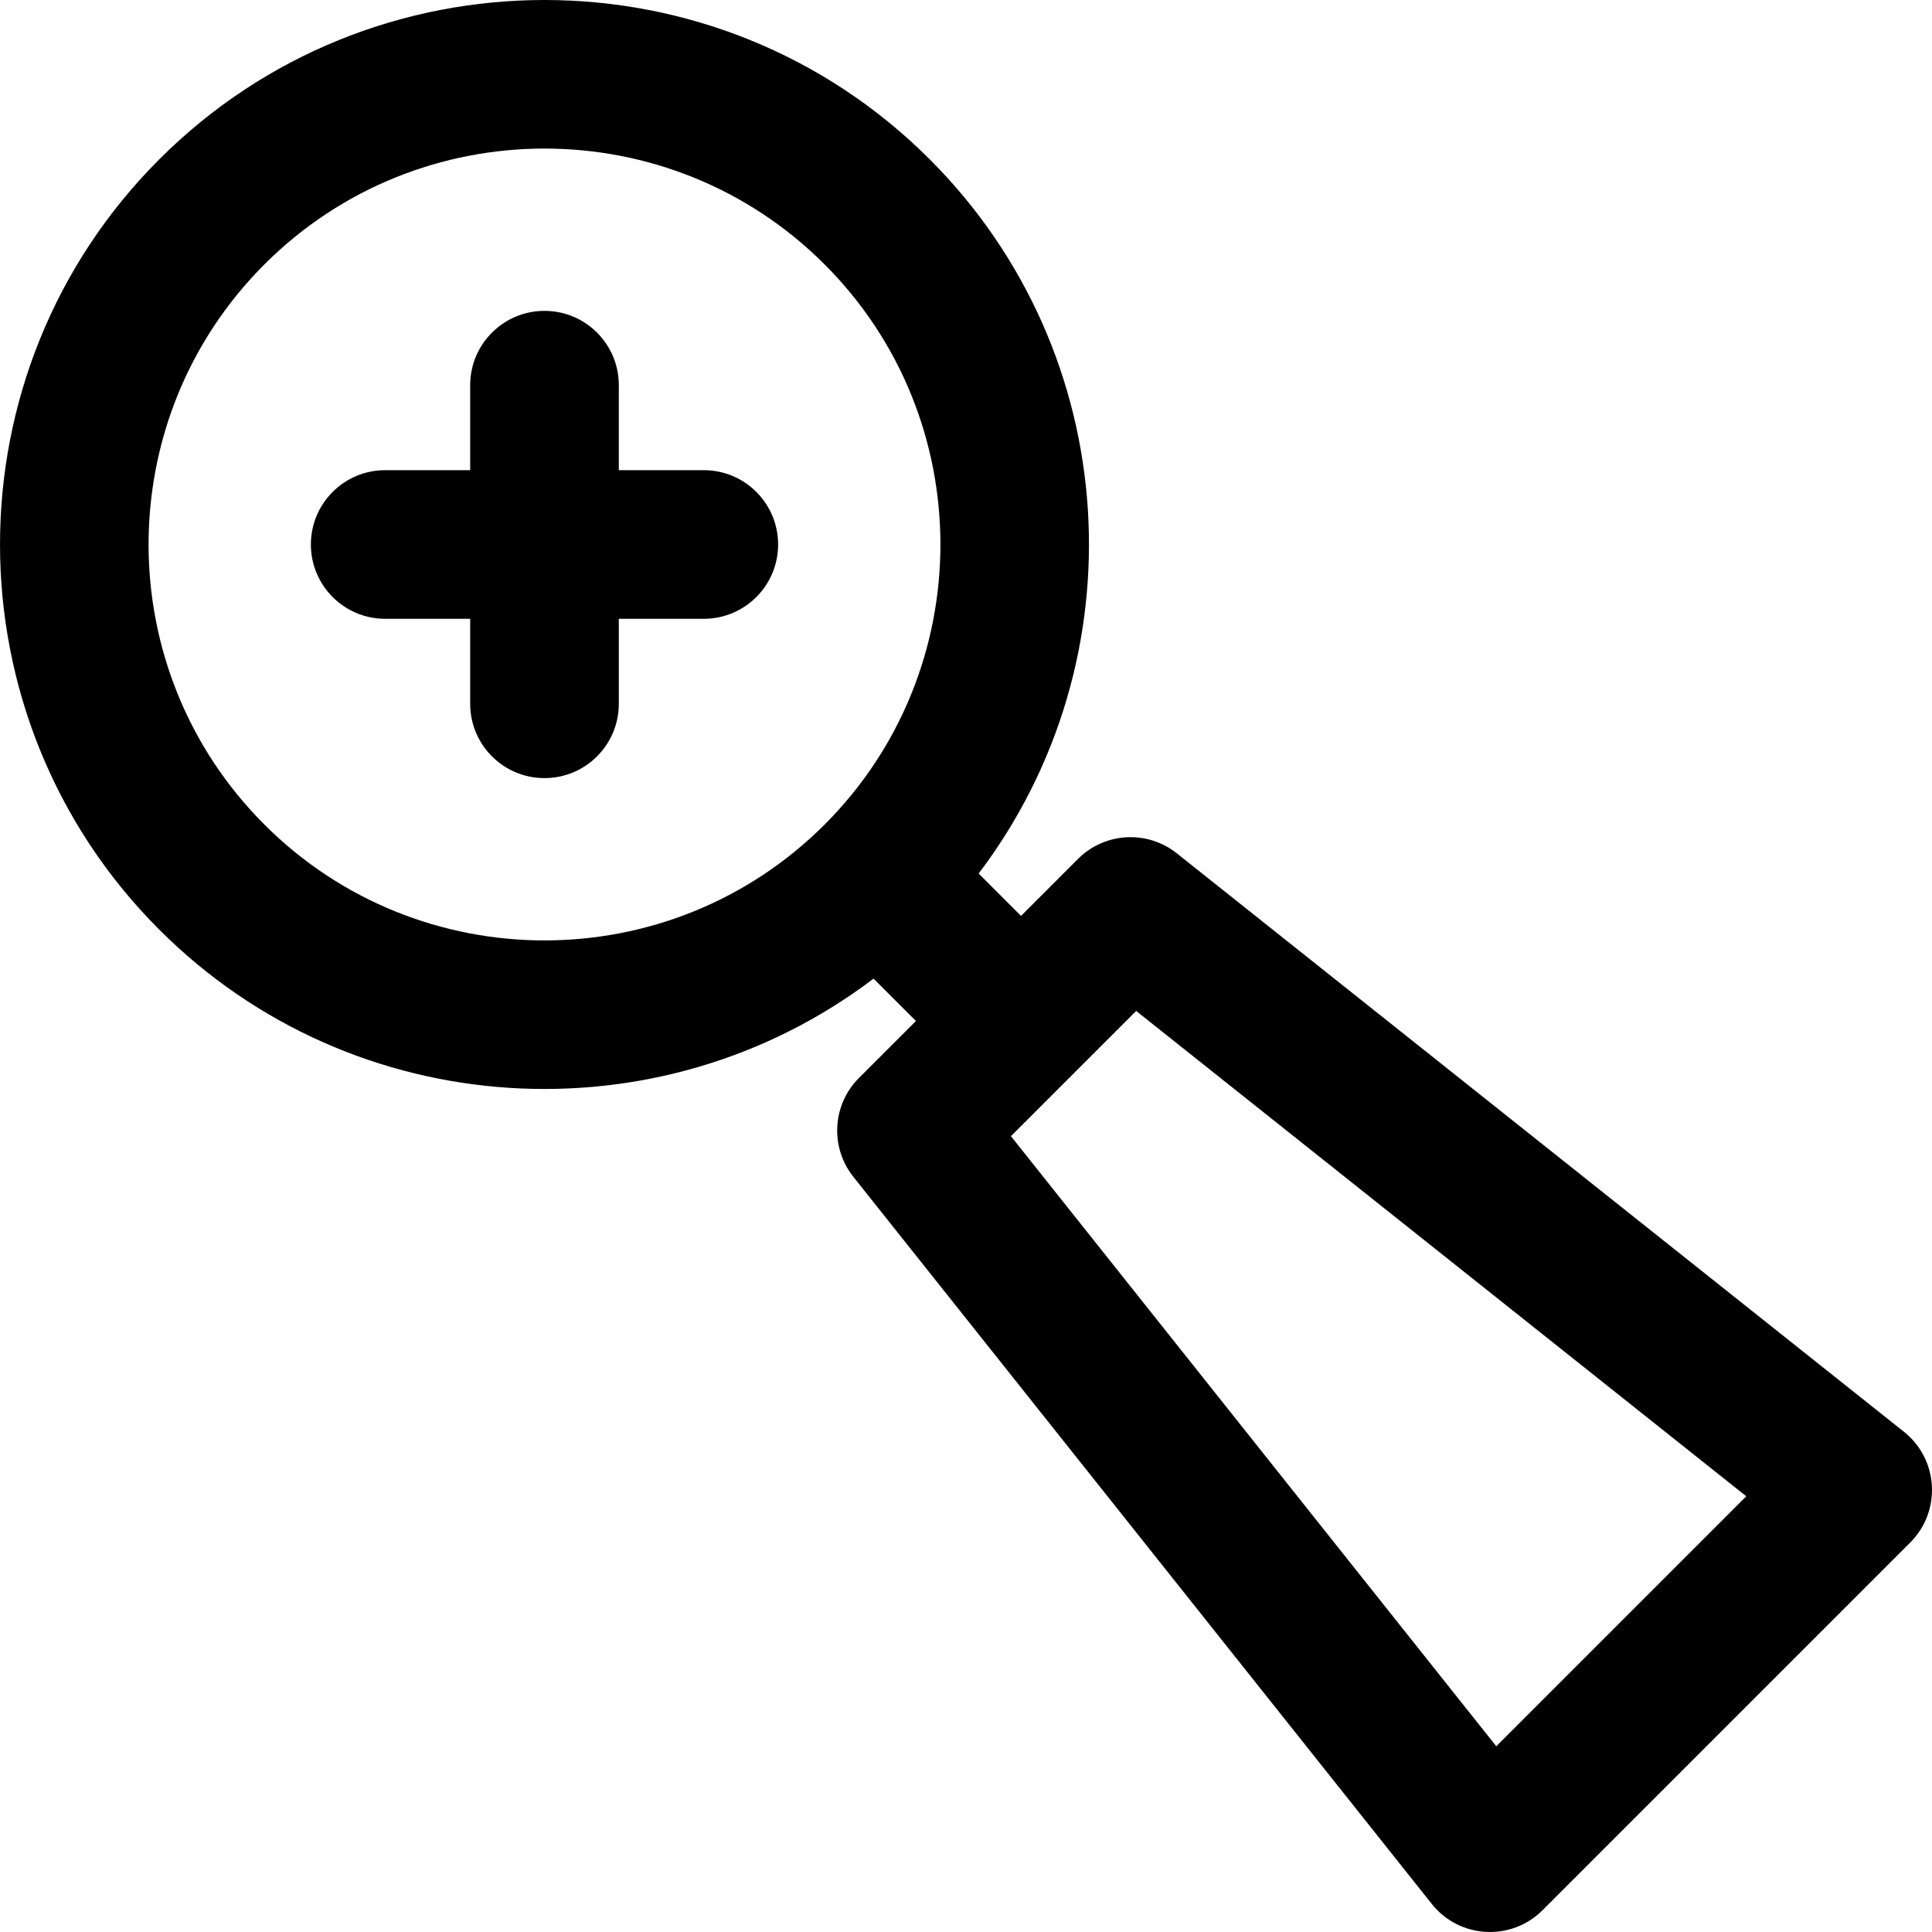 <?xml version="1.0" encoding="iso-8859-1"?>
<!-- Generator: Adobe Illustrator 19.0.0, SVG Export Plug-In . SVG Version: 6.00 Build 0)  -->
<svg xmlns="http://www.w3.org/2000/svg" xmlns:xlink="http://www.w3.org/1999/xlink" version="1.1" id="Layer_1" x="0px" y="0px" viewBox="0 0 512.001 512.001" style="enable-background:new 0 0 512.001 512.001;" xml:space="preserve">
<g>
	<g>
		<path d="M504.569,379.439L311.866,226.142c-7.837-6.235-19.105-5.595-26.188,1.486l-15.098,15.098l-11.23-11.23    c42.909-56.535,38.592-137.717-12.972-189.28c-56.287-56.288-147.874-56.288-204.16,0c-56.288,56.287-56.288,147.874,0,204.16    c51.513,51.514,132.673,55.937,189.28,12.972l11.23,11.23l-15.098,15.098c-7.082,7.082-7.722,18.35-1.486,26.188L379.44,504.568    c7.334,9.219,21.041,9.964,29.339,1.665l97.454-97.454C514.541,400.471,513.772,386.761,504.569,379.439z M218.525,218.524    c-40.929,40.929-107.525,40.929-148.455,0c-40.929-40.929-40.929-107.526,0-148.455c40.93-40.929,107.525-40.93,148.455,0    C259.454,110.997,259.454,177.595,218.525,218.524z M396.529,462.776L267.912,301.098l33.187-33.187l161.678,128.617    L396.529,462.776z"/>
	</g>
</g>
<g>
	<g>
		<path d="M186.514,124.601h-22.521v-22.522c0-10.877-8.818-19.695-19.695-19.695s-19.695,8.818-19.695,19.695V124.6h-22.522    c-10.877,0-19.695,8.818-19.695,19.695s8.818,19.695,19.695,19.695h22.521v22.521c0,10.877,8.818,19.695,19.695,19.695    c10.877,0,19.695-8.818,19.695-19.695V163.99h22.521c10.877,0,19.695-8.818,19.695-19.695S197.391,124.601,186.514,124.601z"/>
	</g>
</g>
<g>
</g>
<g>
</g>
<g>
</g>
<g>
</g>
<g>
</g>
<g>
</g>
<g>
</g>
<g>
</g>
<g>
</g>
<g>
</g>
<g>
</g>
<g>
</g>
<g>
</g>
<g>
</g>
<g>
</g>
</svg>
